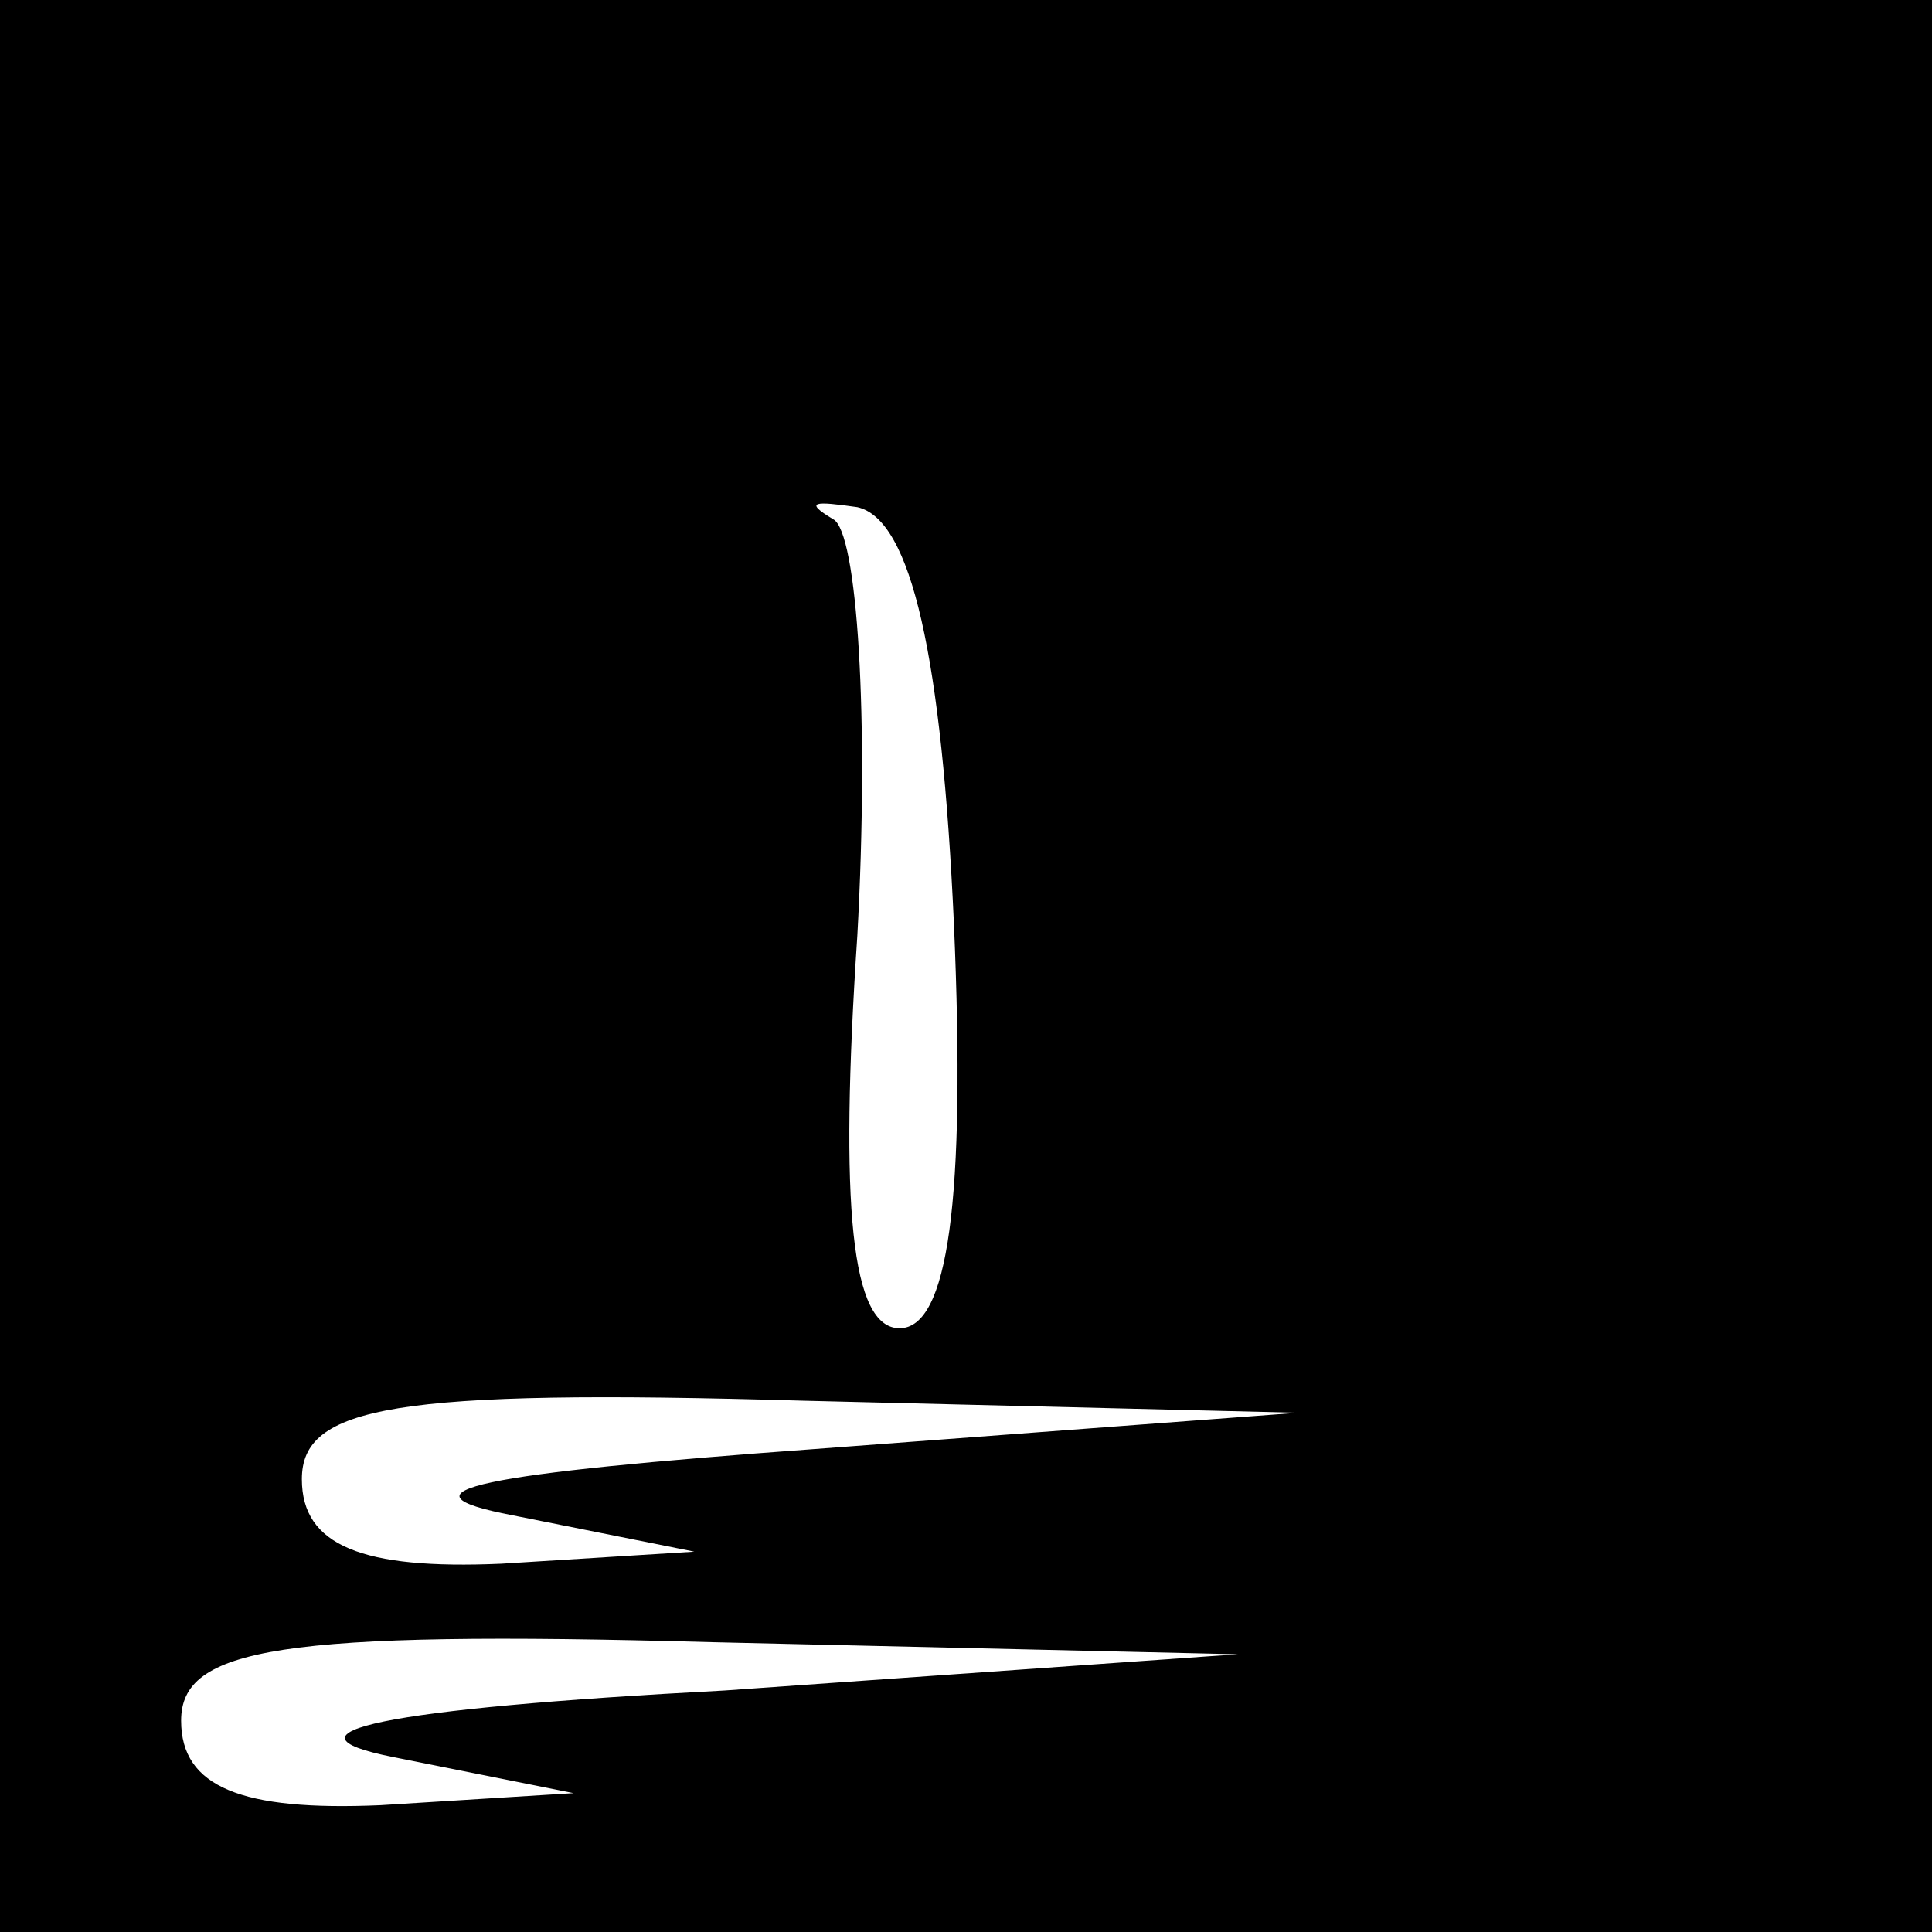 <?xml version="1.0" standalone="no"?>
<!DOCTYPE svg PUBLIC "-//W3C//DTD SVG 20010904//EN"
 "http://www.w3.org/TR/2001/REC-SVG-20010904/DTD/svg10.dtd">
<svg version="1.0" xmlns="http://www.w3.org/2000/svg"
 width="32pt" height="32pt" viewBox="0 0 32 32"
 preserveAspectRatio="xMidYMid meet">
<rect x="0" y="0" width="32" height="32" fill="#808080" stroke="none"/>
<g transform="translate(0,32) scale(0.1,-0.1)"
fill="#000000" stroke="none">
<path fill="#000000" stroke="none" d="M0 160 l0 -160 160 0 160 0 0 160 0
160 -160 0 -160 0 0 -160z"/>
<path fill="#ffffff" stroke="none" d="M158 167 c2 -46 -1 -67 -9 -67 -8 0
-10 20 -7 65 2 36 0 67 -4 69 -5 3 -3 3 4 2 9 -2 14 -25 16 -69z"/>
<path fill="#ffffff" stroke="none" d="M135 80 c-55 -4 -71 -7 -50 -11 l30 -6
-32 -2 c-23 -1 -33 3 -33 14 0 12 15 15 83 13 l82 -2 -80 -6z"/>
<path fill="#ffffff" stroke="none" d="M120 40 c-57 -3 -75 -7 -55 -11 l30 -6
-32 -2 c-23 -1 -33 3 -33 14 0 12 16 15 88 13 l87 -2 -85 -6z"/>
</g>
</svg>

